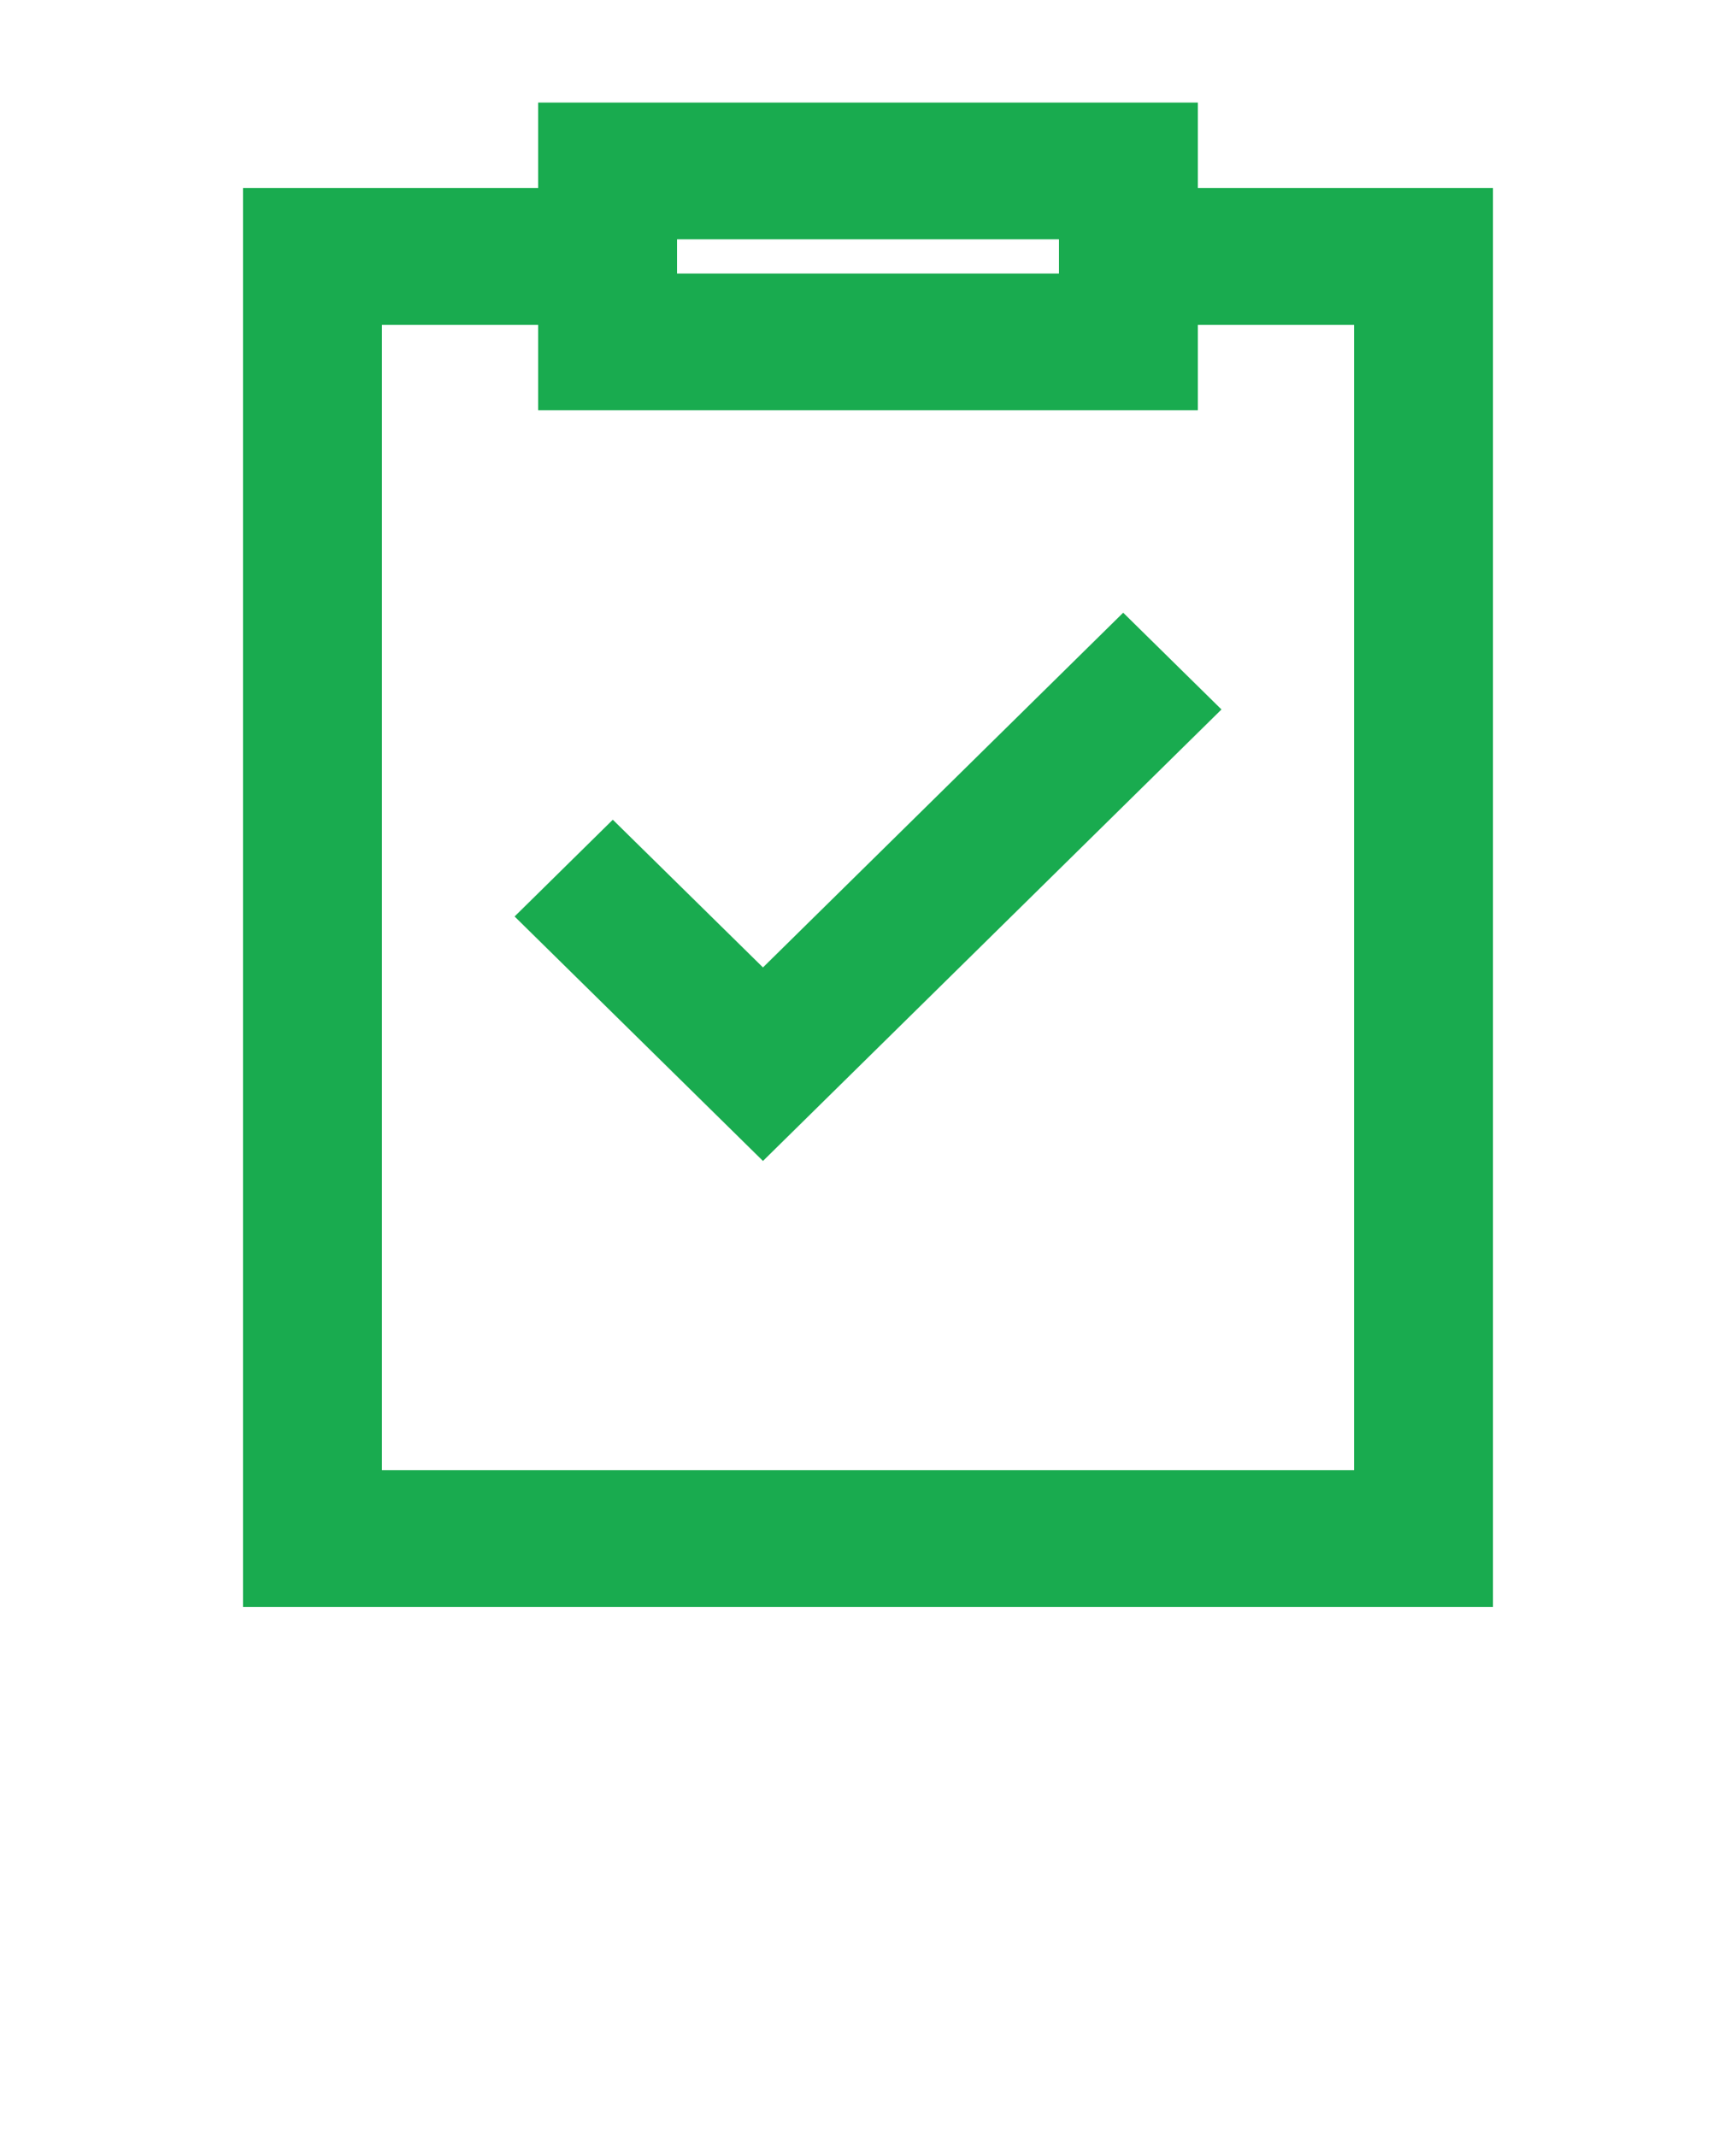 <svg width="26" height="32" viewBox="0 0 26 32" fill="none" xmlns="http://www.w3.org/2000/svg">
<path d="M17.94 2.816V1.536H8.06V2.816H3.64V24.064H22.36V2.816H17.94ZM10.14 3.584H15.86V4.096H10.14V3.584ZM20.28 22.016H5.72V4.864H8.06V6.144H17.94V4.864H20.28V22.016Z" fill="#19AB4F"/>
<path d="M11.427 14.487L9.178 12.275L7.707 13.724L11.427 17.385L18.294 10.624L16.822 9.175L11.427 14.487Z" fill="#19AB4F"/>
</svg>
